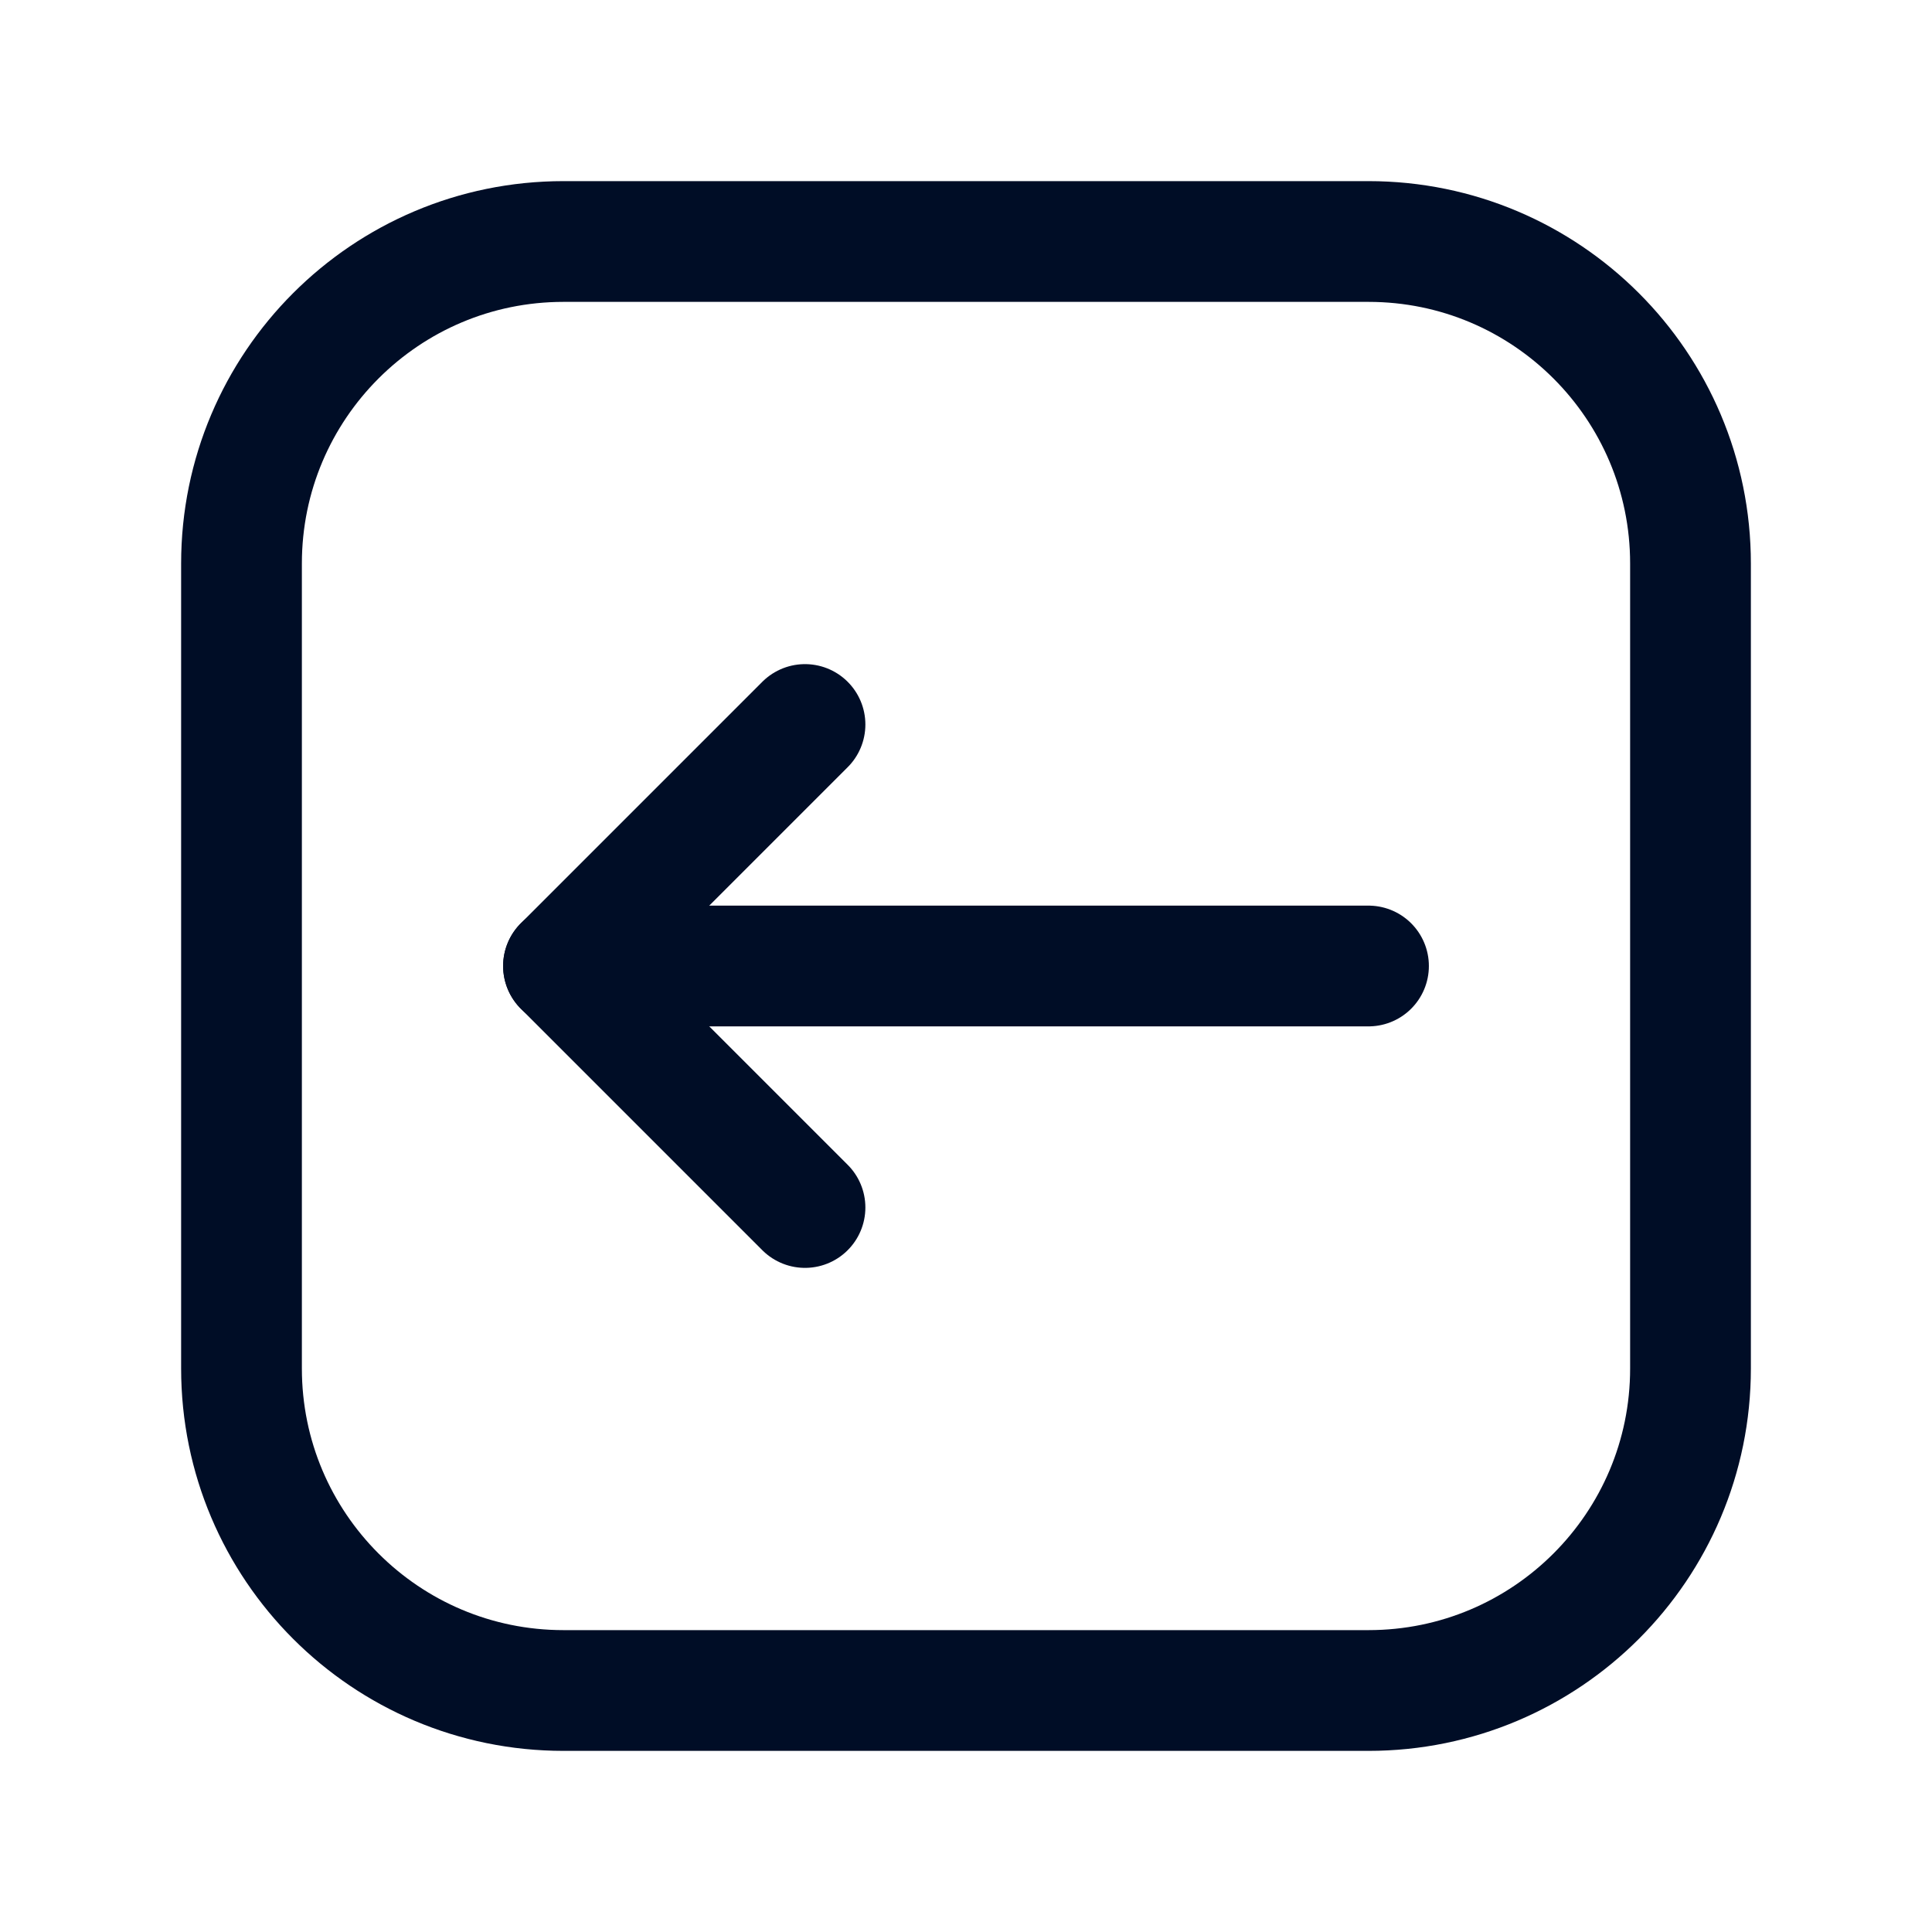 <svg width="24" height="24" viewBox="0 0 24 24" fill="none" xmlns="http://www.w3.org/2000/svg">
<path d="M7 21H17C19.209 21 21 19.209 21 17V7C21 4.791 19.209 3 17 3H7C4.791 3 3 4.791 3 7V17C3 19.209 4.791 21 7 21Z" stroke="#000D26" stroke-width="1.5" stroke-linecap="round" stroke-linejoin="round"/>
<path d="M7 12H17" stroke="#000D26" stroke-width="1.5" stroke-linecap="round" stroke-linejoin="round"/>
<path d="M10 15L7 12L10 9" stroke="#000D26" stroke-width="1.5" stroke-linecap="round" stroke-linejoin="round"/>
</svg>
